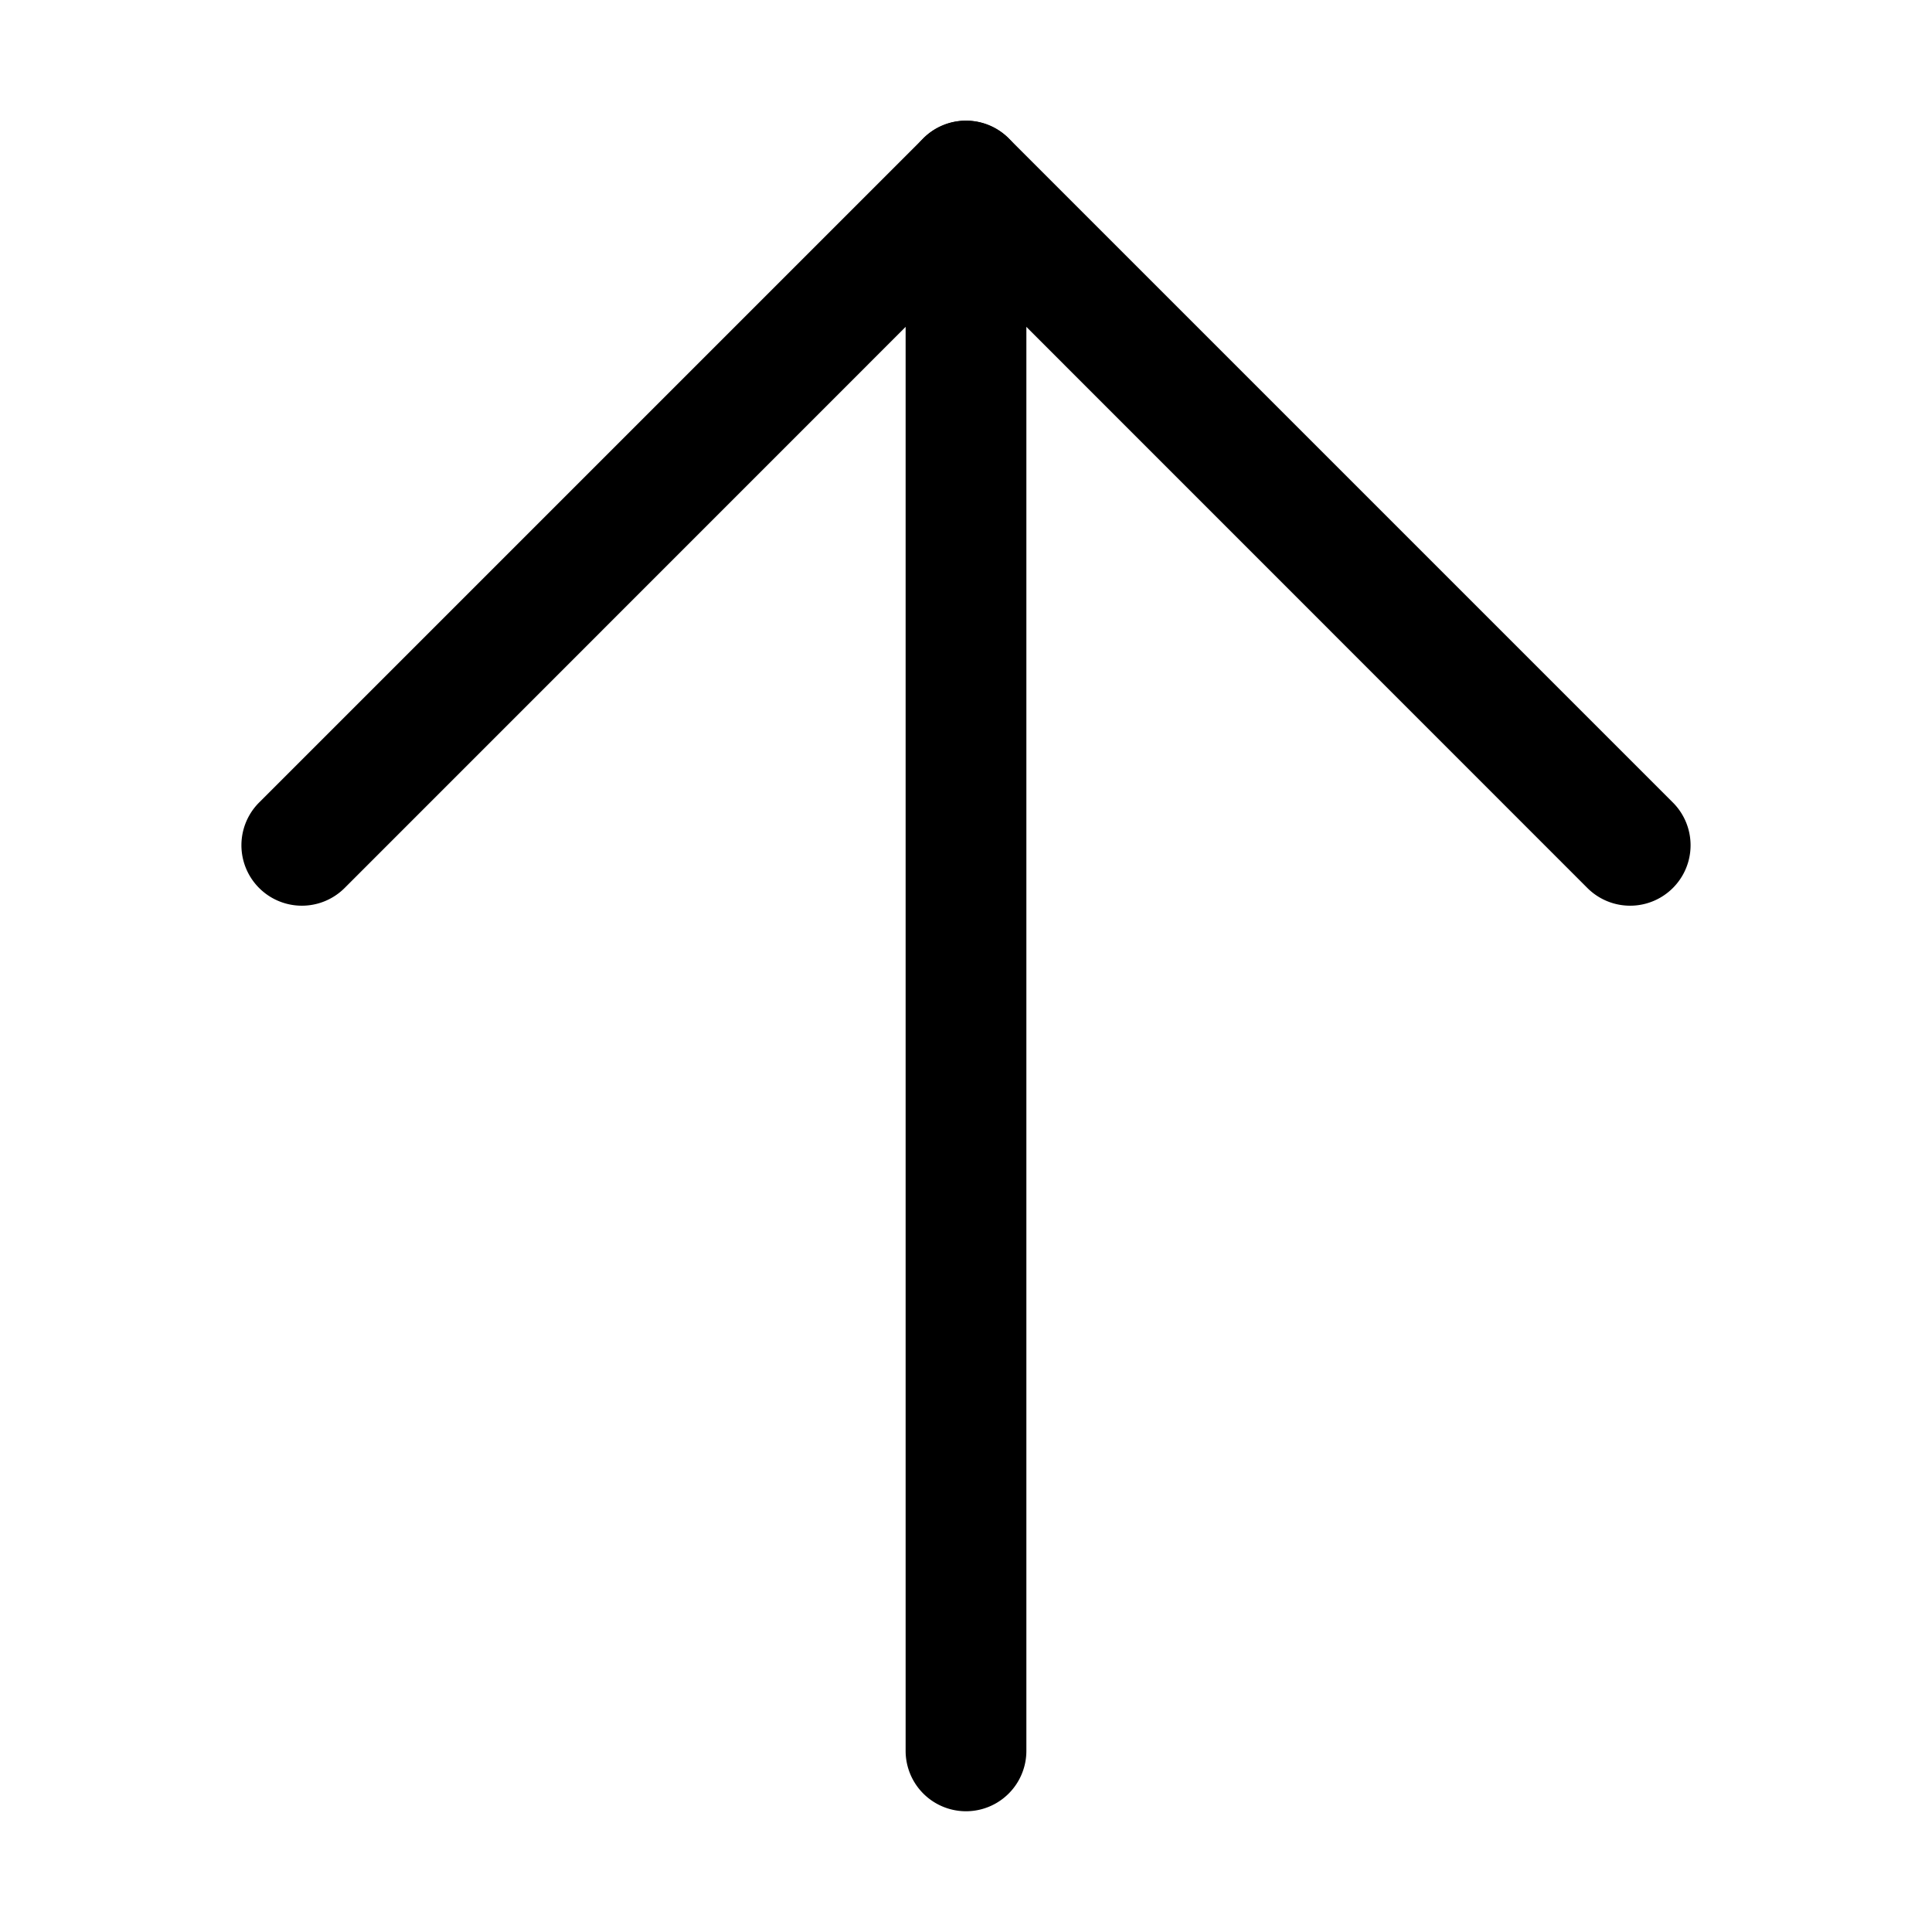 <svg xmlns="http://www.w3.org/2000/svg" width="16" height="16" fill="currentColor" viewBox="0 0 16 16">
  <path fill-rule="evenodd" d="M7.646 1.146a.5.5 0 0 1 .708 0l5.5 5.5a.5.5 0 0 1-.708.708L8 2.207 2.854 7.354a.5.5 0 1 1-.708-.708l5.5-5.5Z" clip-rule="evenodd"/>
  <path fill-rule="evenodd" d="M8 1a.5.5 0 0 1 .5.5v13a.5.5 0 0 1-1 0v-13A.5.5 0 0 1 8 1Z" clip-rule="evenodd"/>
</svg>

